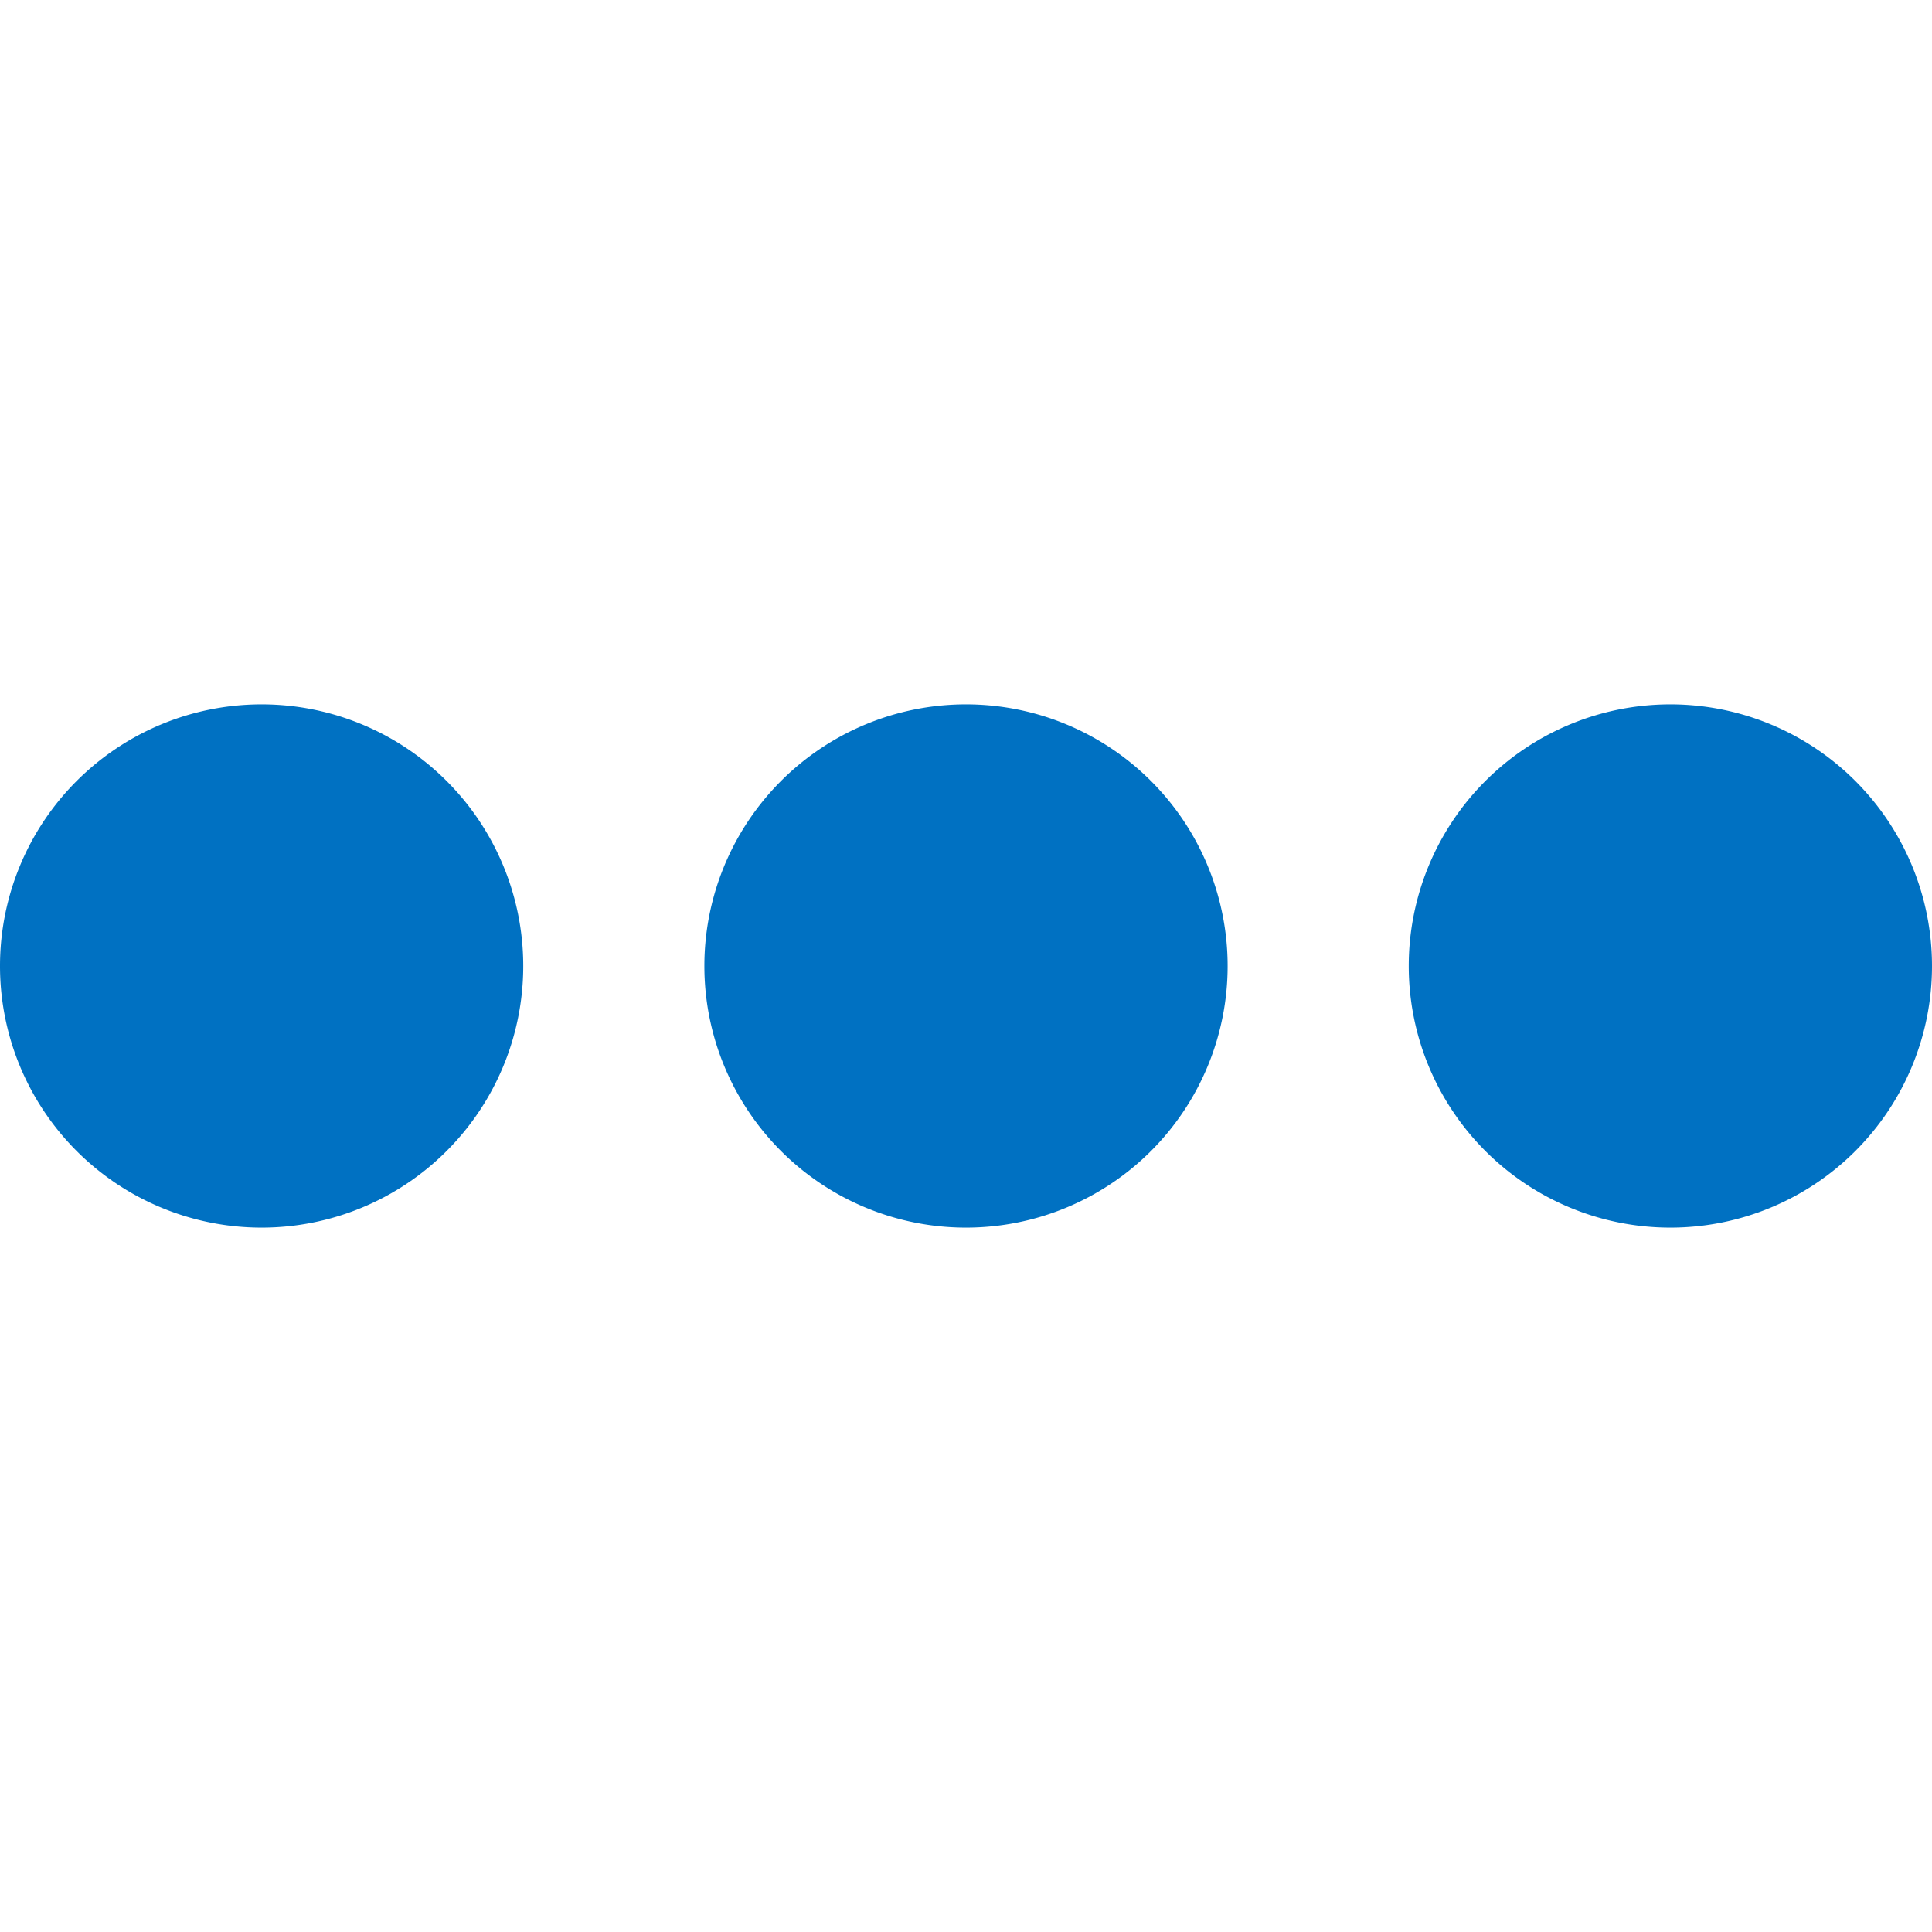 <svg xmlns:xlink="http://www.w3.org/1999/xlink" xmlns="http://www.w3.org/2000/svg" viewBox="0 0 24 24" width="24"  height="24" ><path d="M6.5 12A3.25 3.25 0 1 1 0 12a3.25 3.25 0 0 1 6.5 0zm8.75 0a3.25 3.25 0 1 1-6.5 0 3.25 3.25 0 0 1 6.5 0zM24 12a3.25 3.25 0 1 1-6.5 0 3.25 3.25 0 0 1 6.5 0z" fill="#0071C2"></path></svg>
